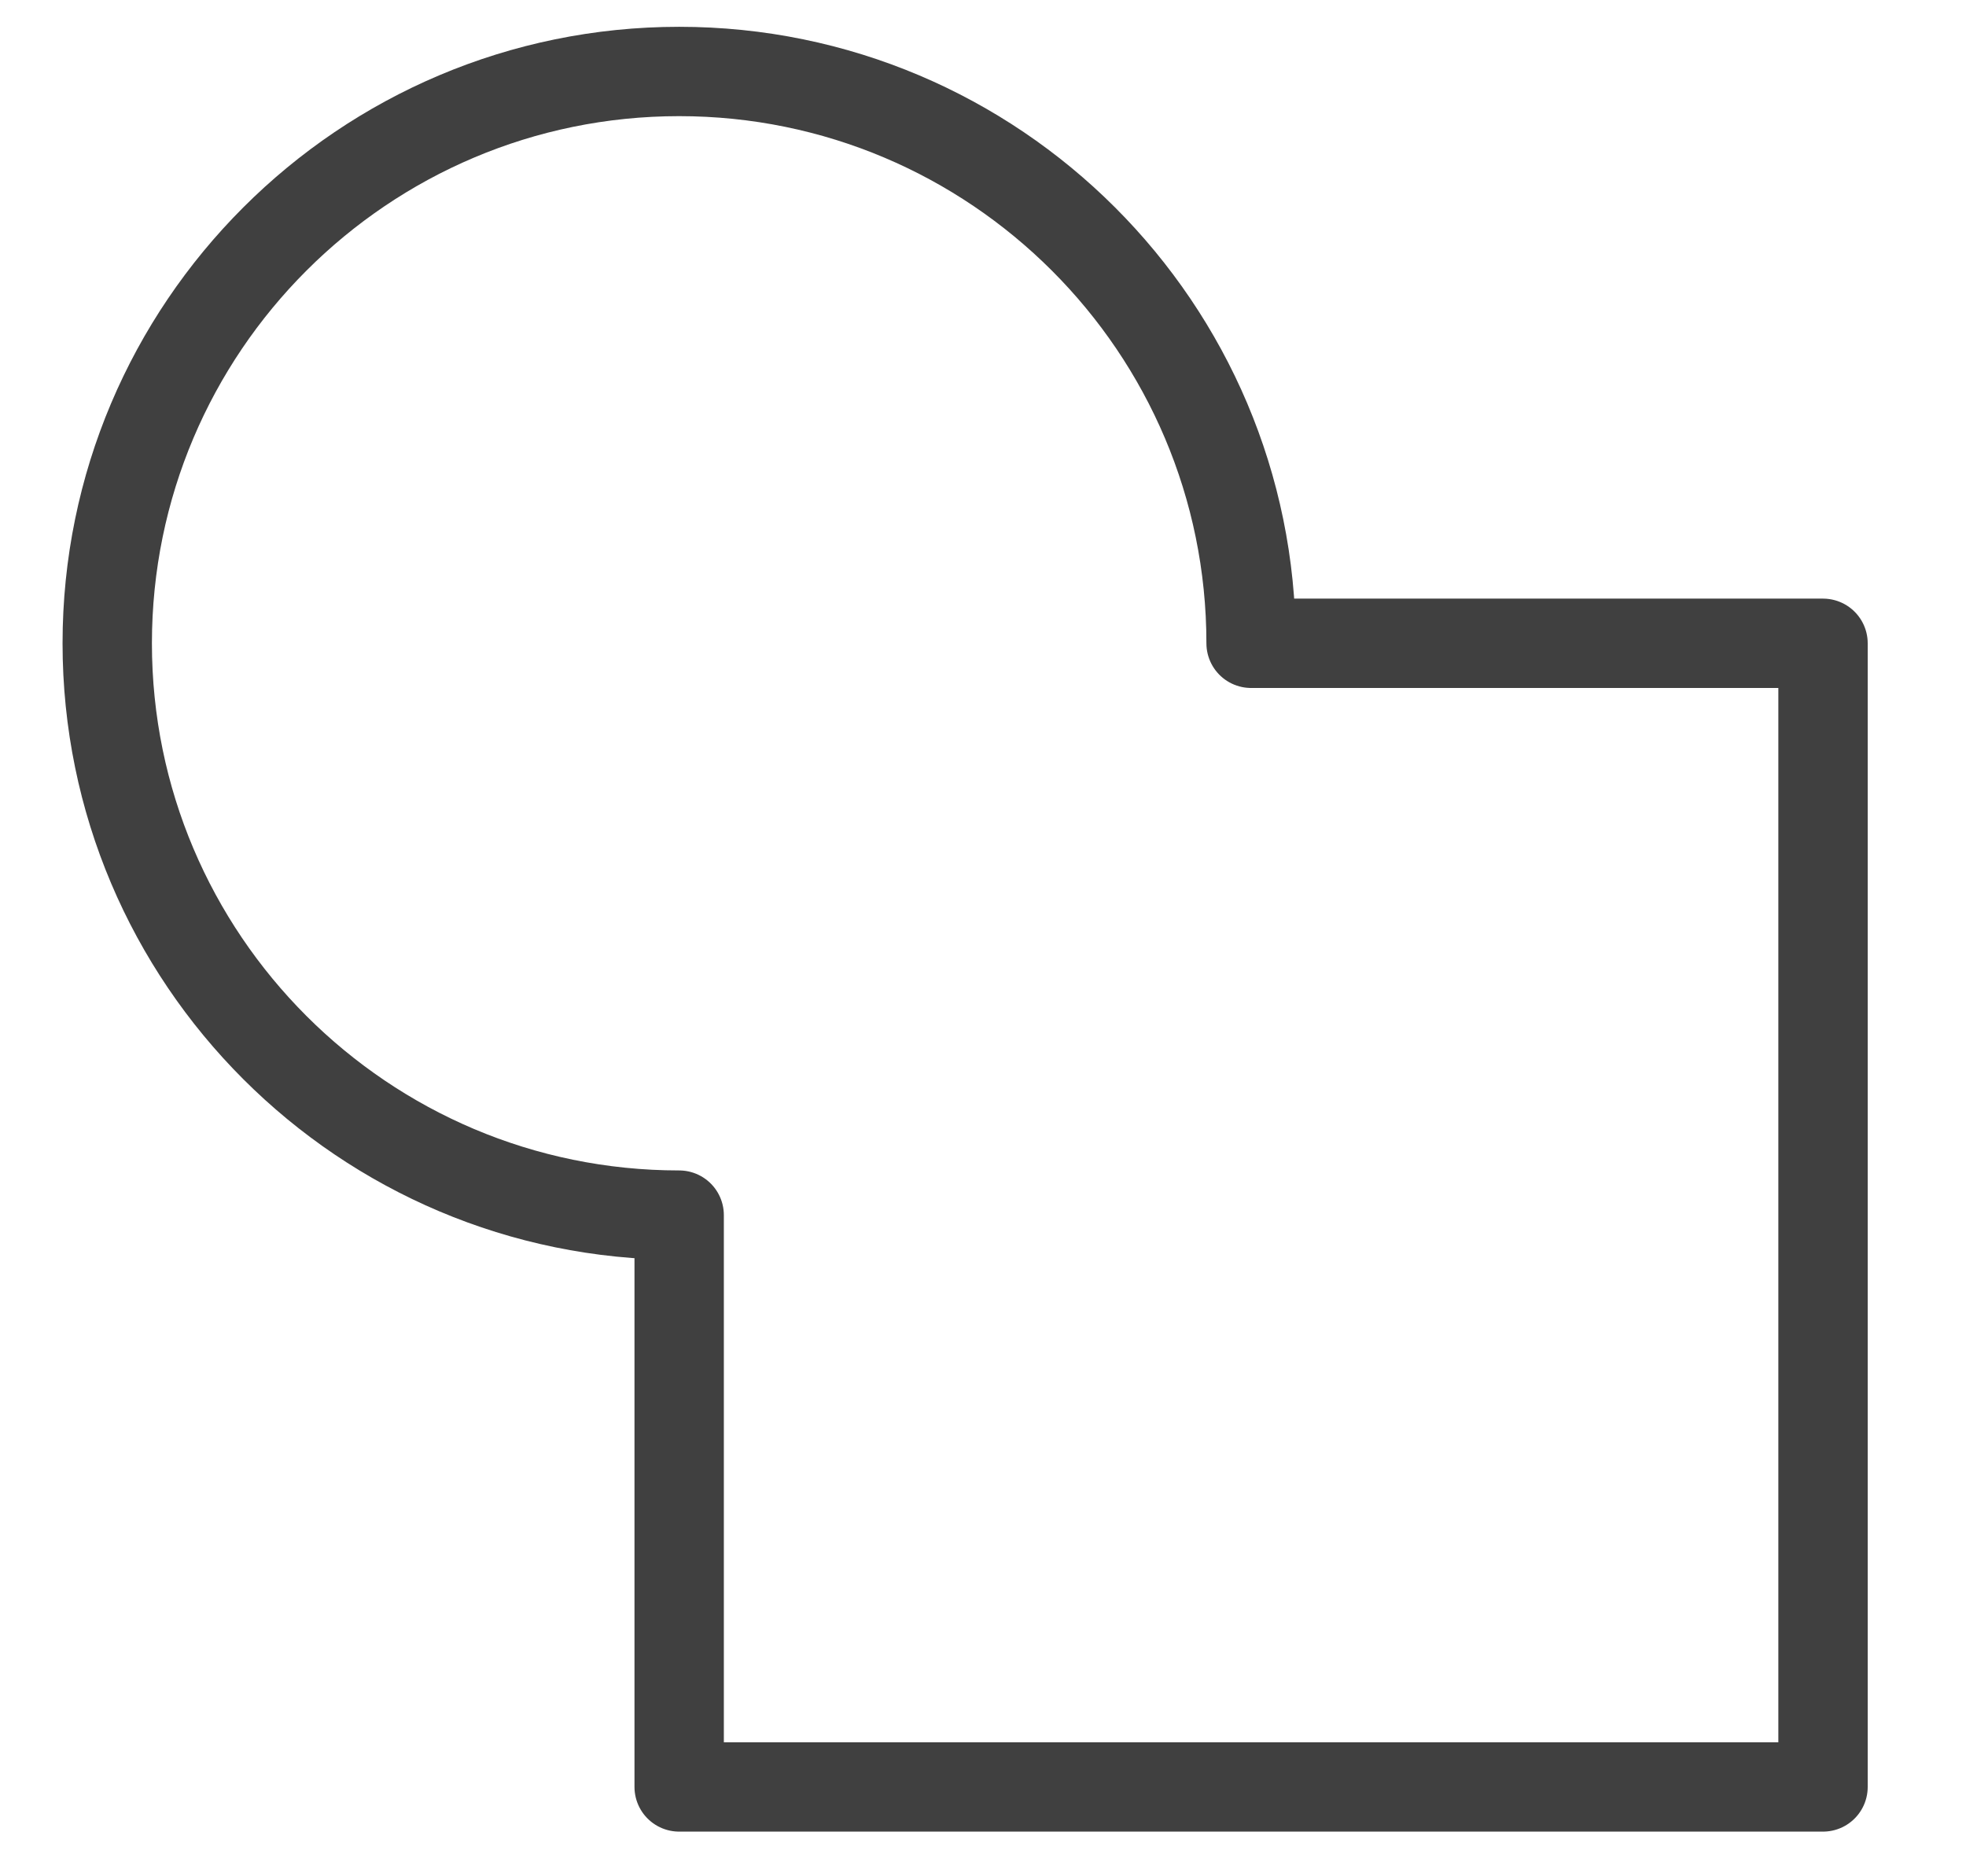 <?xml version="1.0" encoding="UTF-8" standalone="no"?><!DOCTYPE svg PUBLIC "-//W3C//DTD SVG 1.1//EN" "http://www.w3.org/Graphics/SVG/1.1/DTD/svg11.dtd"><svg width="100%" height="100%" viewBox="0 0 22 21" version="1.1" xmlns="http://www.w3.org/2000/svg" xmlns:xlink="http://www.w3.org/1999/xlink" xml:space="preserve" style="fill-rule:evenodd;clip-rule:evenodd;stroke-linecap:round;stroke-linejoin:round;stroke-miterlimit:1.5;"><path id="union" d="M7.6,13.6c-3.532,0 -6.4,-2.868 -6.4,-6.4c0,-3.532 2.868,-6.4 6.4,-6.4c3.532,0 6.4,2.868 6.4,6.4l6.4,0l0,12.8l-12.8,0l0,-6.4Z" style="fill:none;stroke:#404040;stroke-width:1px;"/></svg>